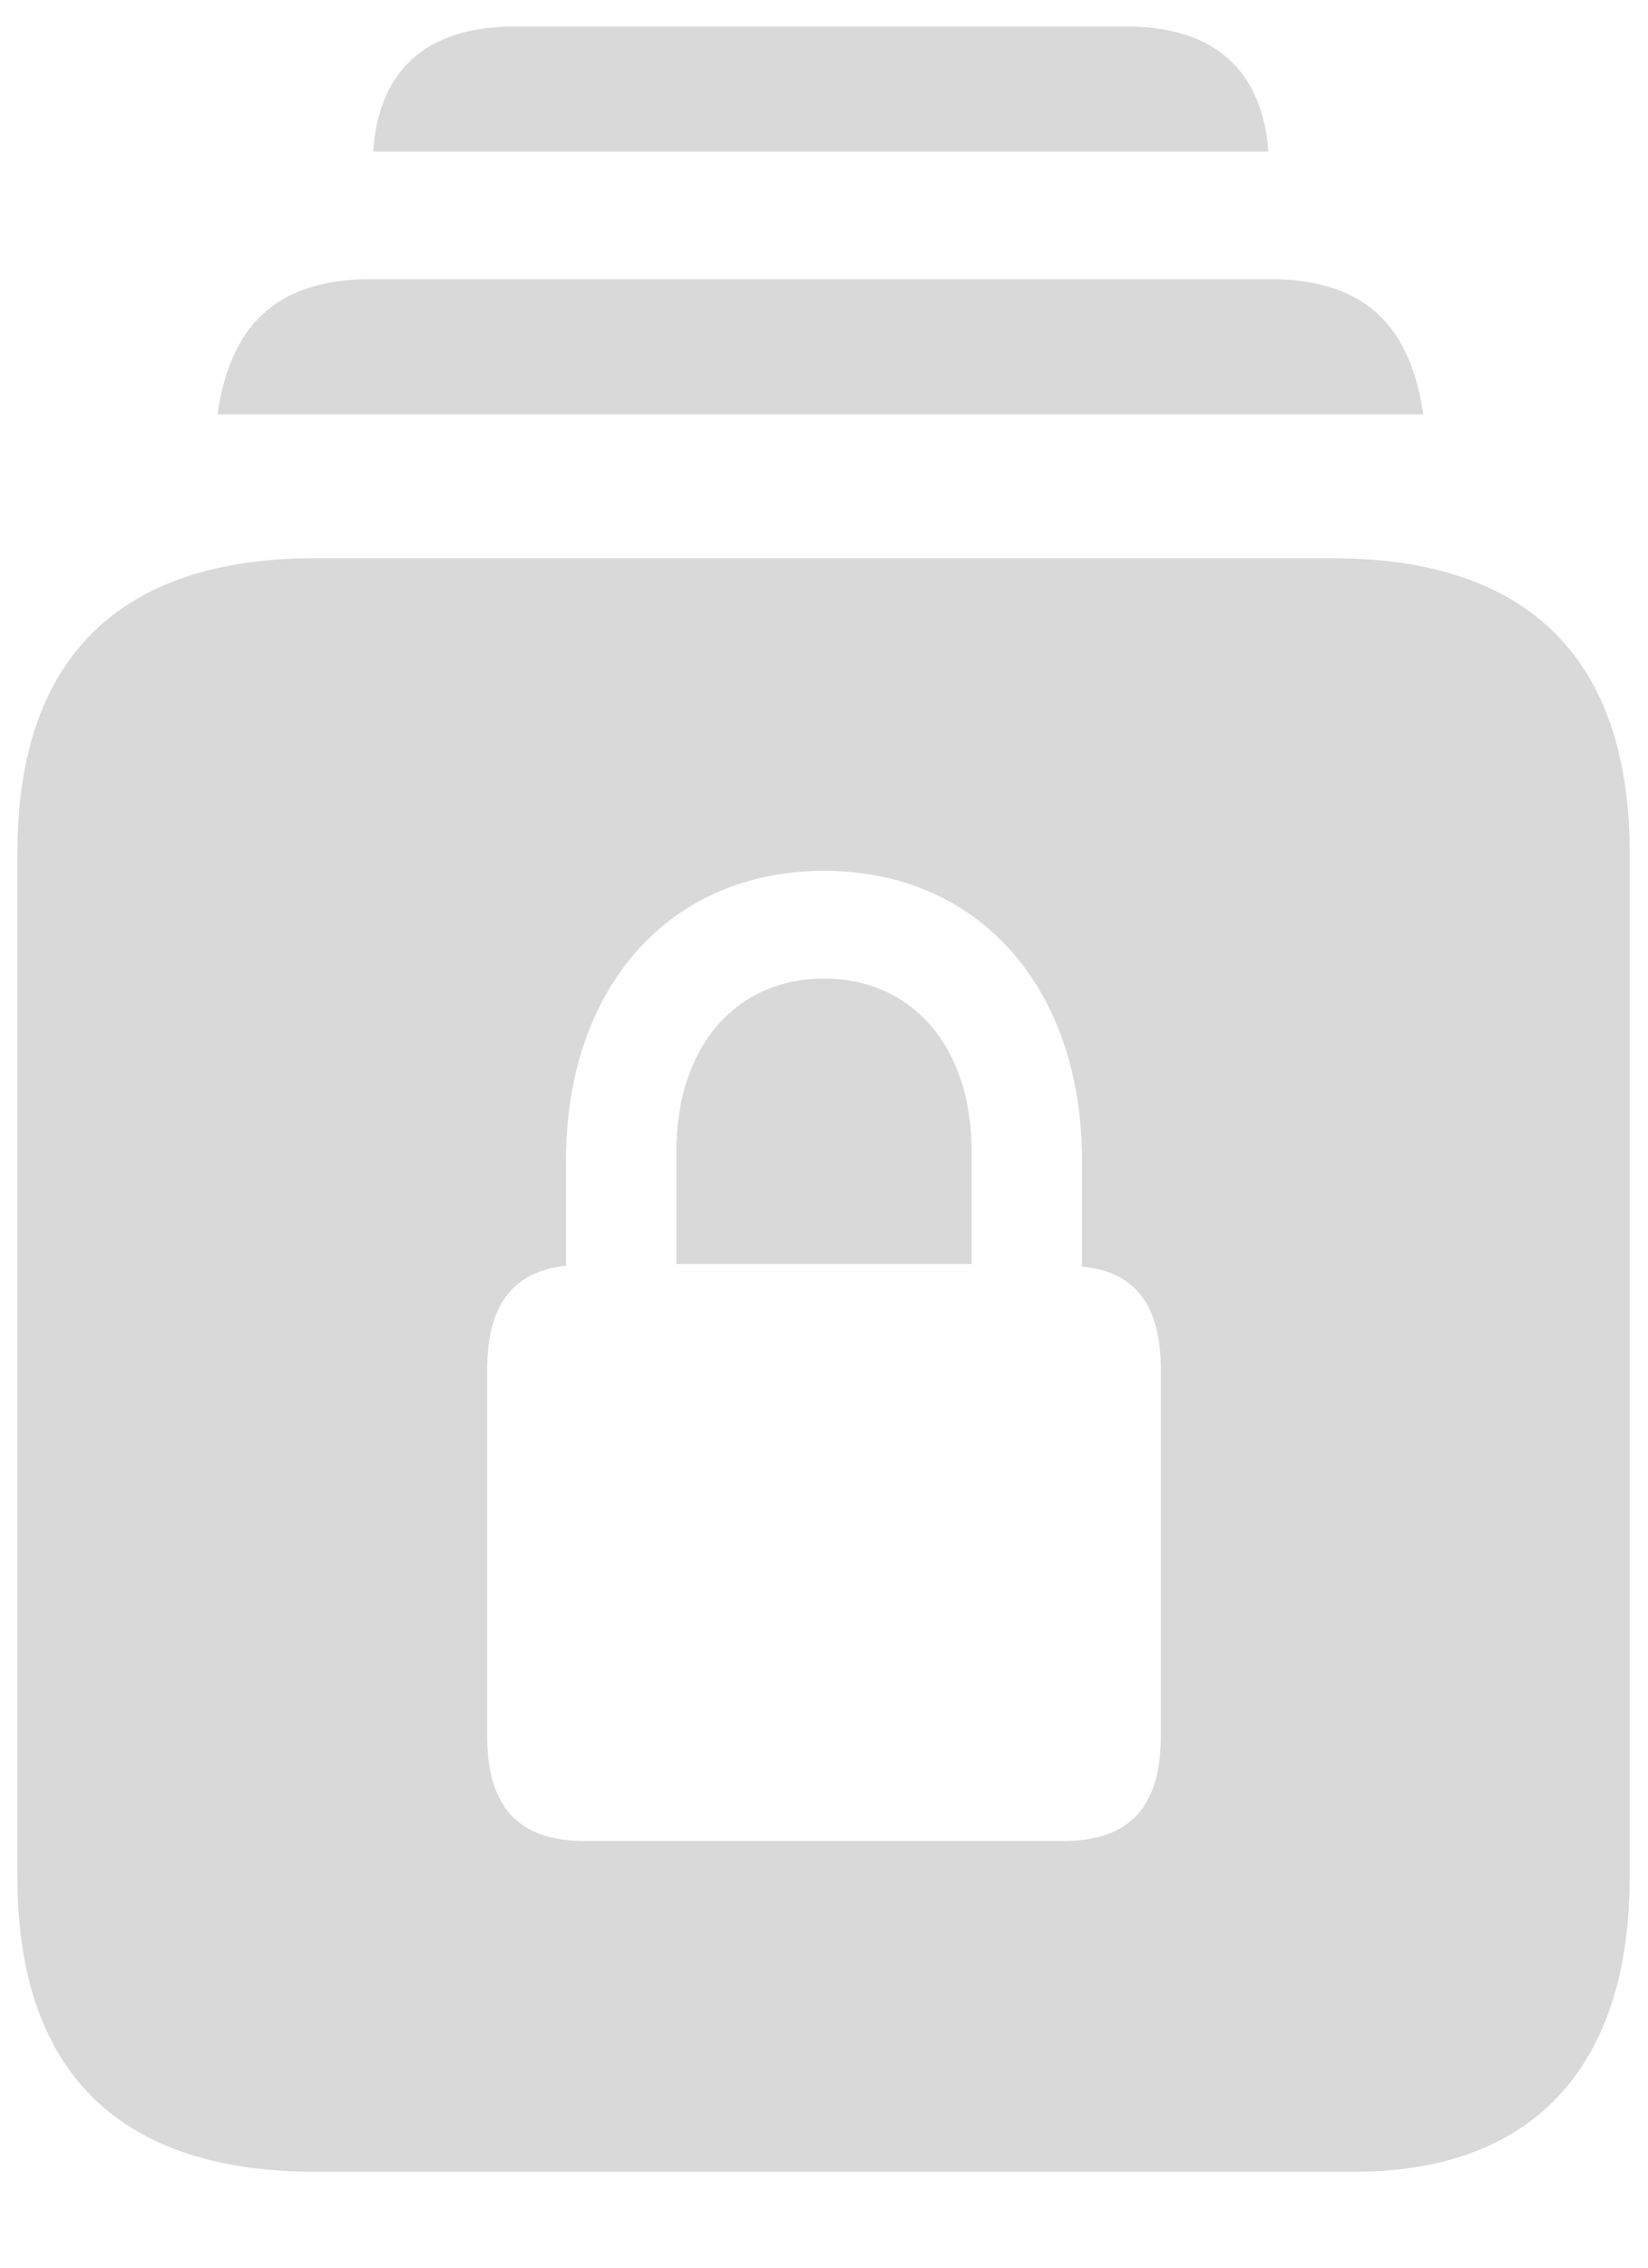 <svg width="16" height="22" viewBox="0 0 16 22" fill="none" xmlns="http://www.w3.org/2000/svg">
<path d="M3.623 1.47H12.315C12.254 0.679 11.788 0.257 10.935 0.257H4.994C4.142 0.257 3.676 0.679 3.623 1.47ZM2.111 4.019H13.818C13.695 3.184 13.273 2.709 12.333 2.709H3.597C2.656 2.709 2.234 3.184 2.111 4.019ZM3.052 21.069H13.159C14.838 21.069 15.822 20.094 15.822 18.213V8.272C15.822 6.392 14.838 5.416 12.94 5.416H3.052C1.153 5.416 0.169 6.392 0.169 8.272V18.213C0.169 20.094 1.153 21.069 3.052 21.069ZM4.73 16.842V13.282C4.73 12.658 4.985 12.333 5.495 12.28V11.261C5.495 9.573 6.506 8.448 8 8.448C9.494 8.448 10.505 9.573 10.505 11.261V12.289C11.015 12.333 11.27 12.658 11.27 13.282V16.842C11.27 17.536 10.962 17.861 10.32 17.861H5.68C5.038 17.861 4.73 17.536 4.73 16.842ZM6.567 12.263H9.433V11.164C9.433 10.162 8.861 9.494 8 9.494C7.139 9.494 6.567 10.162 6.567 11.164V12.263Z" fill="#D9D9D9"/>
</svg>
